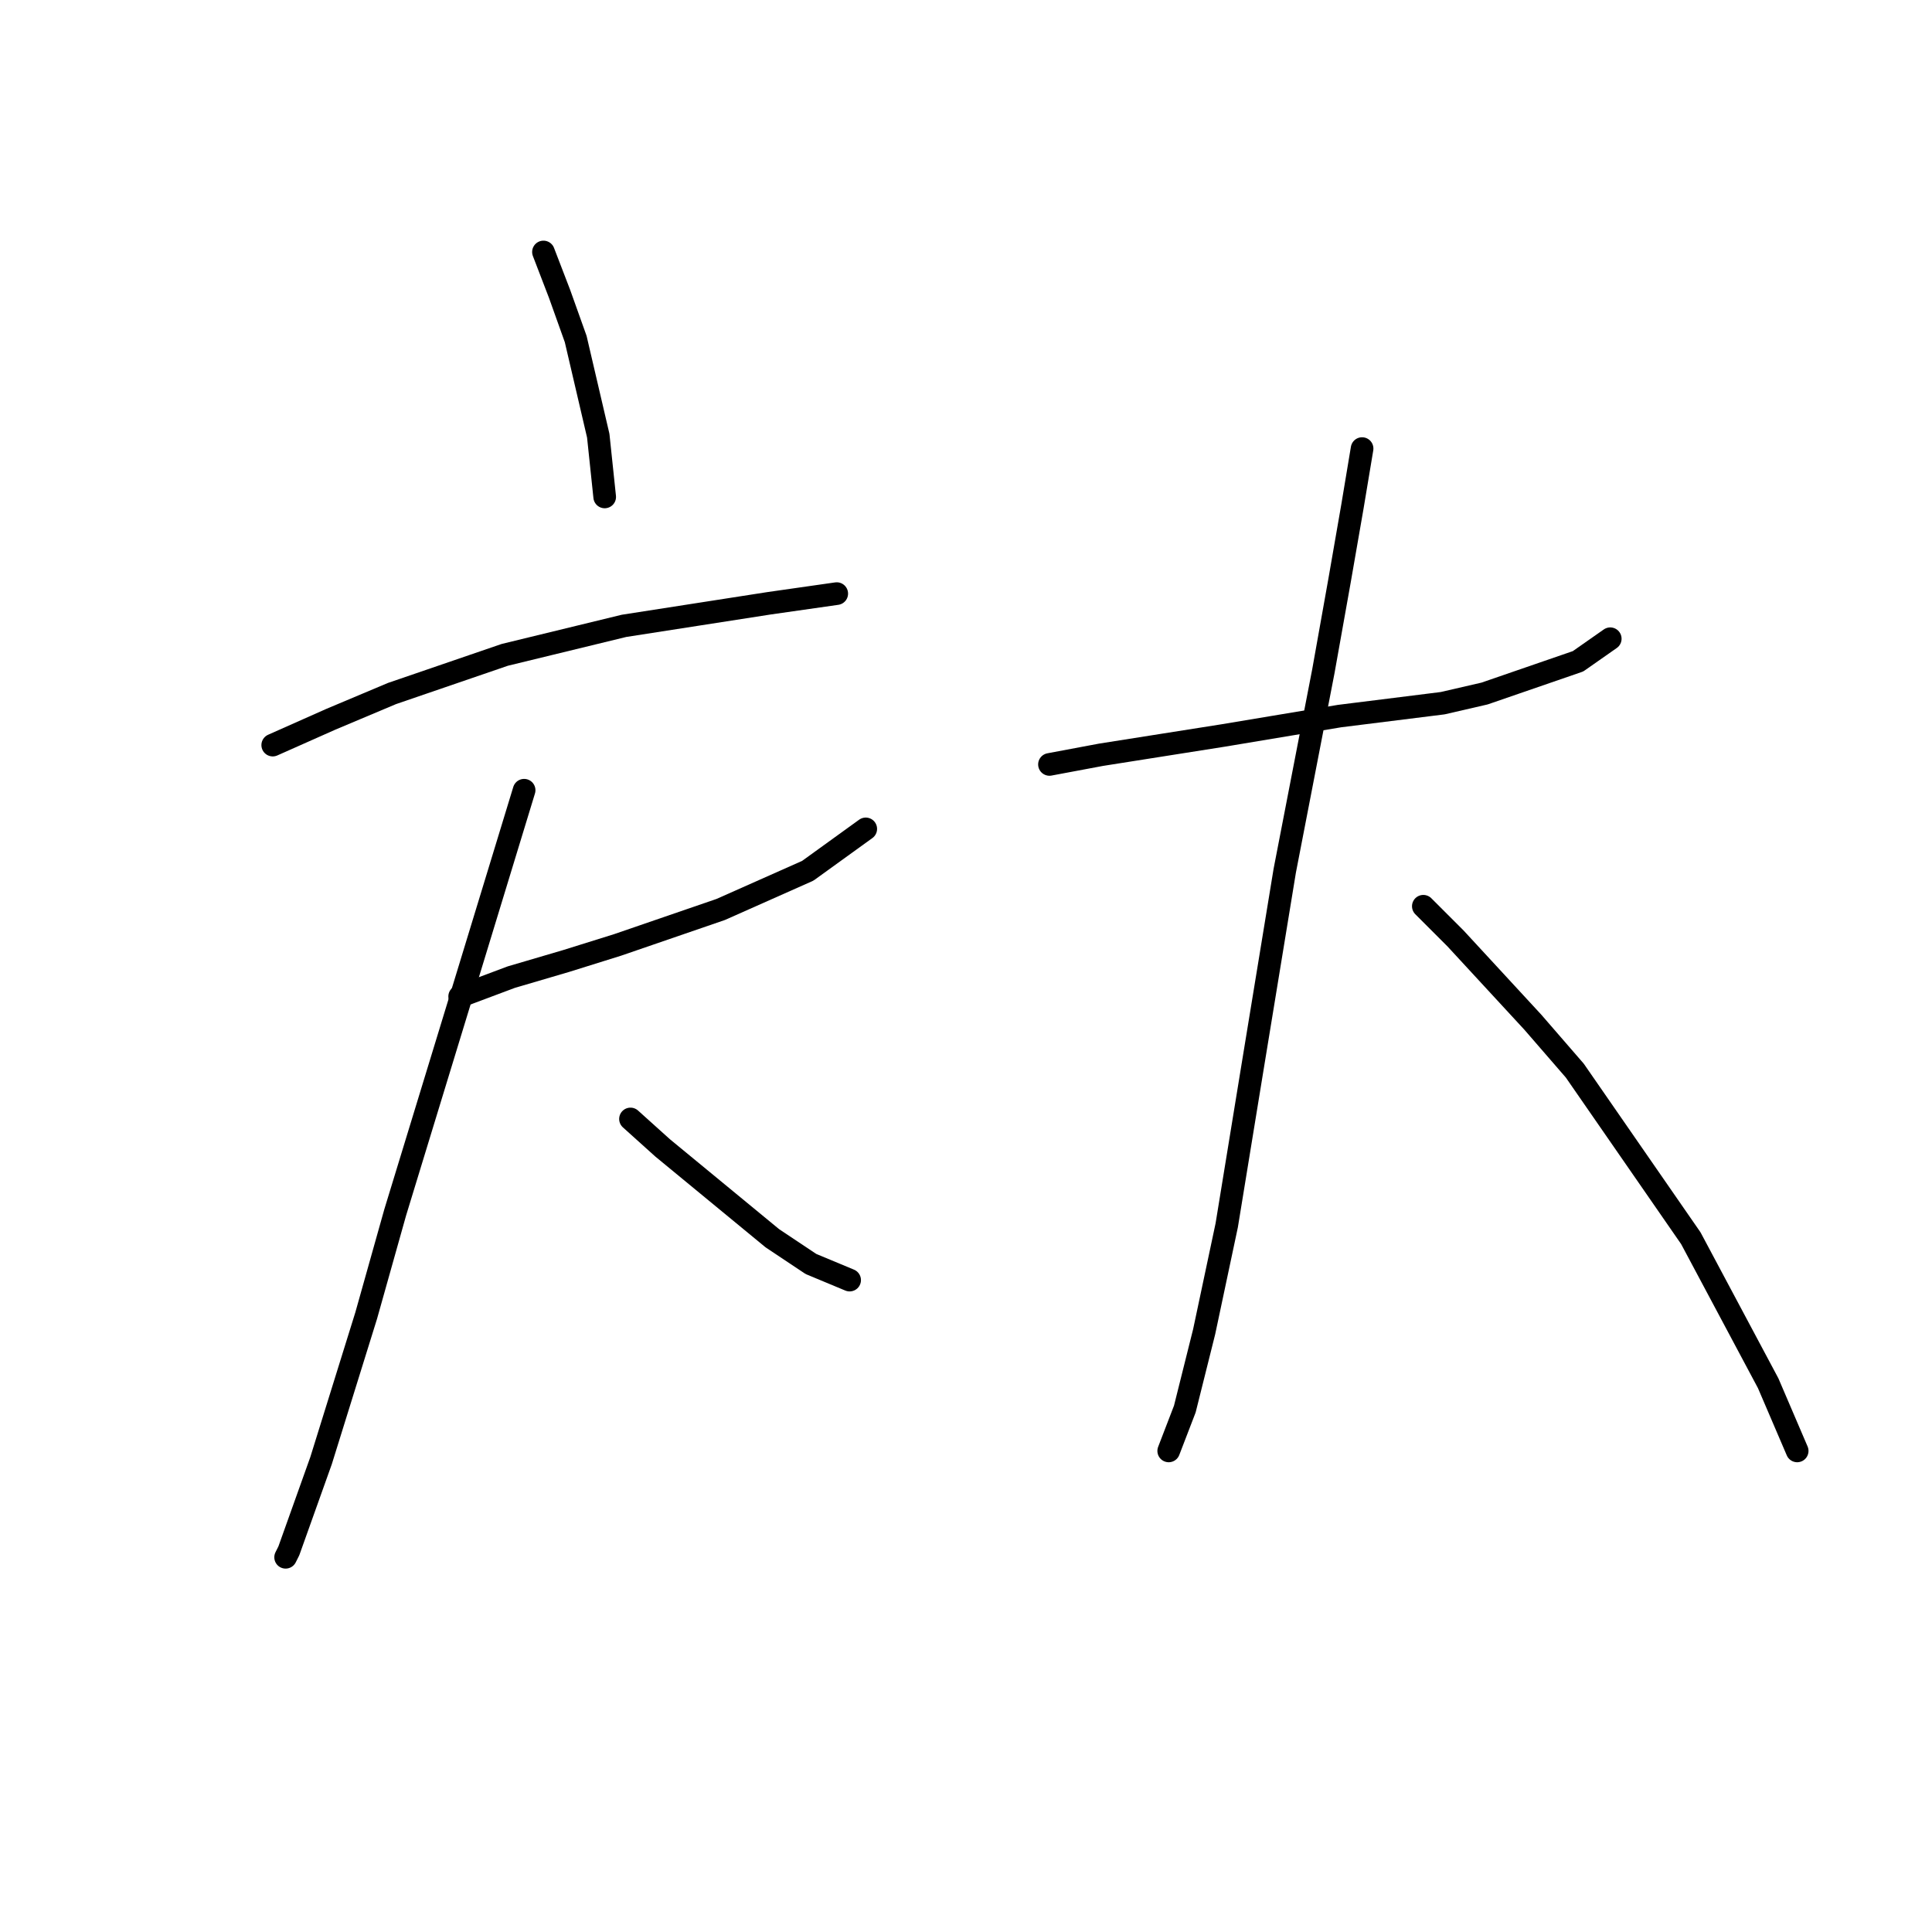 <?xml version="1.0" standalone="no"?>
    <svg width="256" height="256" xmlns="http://www.w3.org/2000/svg" version="1.1">
    <polyline stroke="black" stroke-width="3" stroke-linecap="round" fill="transparent" stroke-linejoin="round" points="72.011 33.389 74.146 38.941 76.282 44.92 79.271 57.732 80.125 65.846 80.125 65.846 " />
        <polyline stroke="black" stroke-width="3" stroke-linecap="round" fill="transparent" stroke-linejoin="round" points="36.138 98.729 43.825 95.313 51.939 91.896 66.886 86.771 82.687 82.928 101.905 79.938 110.873 78.657 110.873 78.657 " />
        <polyline stroke="black" stroke-width="3" stroke-linecap="round" fill="transparent" stroke-linejoin="round" points="60.908 132.039 67.74 129.477 75 127.342 81.833 125.207 95.499 120.509 107.03 115.384 114.717 109.832 114.717 109.832 " />
        <polyline stroke="black" stroke-width="3" stroke-linecap="round" fill="transparent" stroke-linejoin="round" points="69.449 104.708 61.762 129.904 52.366 160.652 48.523 174.318 42.544 193.536 38.274 205.493 37.846 206.347 37.846 206.347 " />
        <polyline stroke="black" stroke-width="3" stroke-linecap="round" fill="transparent" stroke-linejoin="round" points="83.542 148.268 87.812 152.111 102.332 164.069 107.457 167.485 112.581 169.62 112.581 169.62 " />
        <polyline stroke="black" stroke-width="3" stroke-linecap="round" fill="transparent" stroke-linejoin="round" points="139.059 101.291 145.892 100.01 154.006 98.729 162.12 97.448 177.494 94.885 191.16 93.177 196.712 91.896 209.096 87.626 213.367 84.636 213.367 84.636 " />
        <polyline stroke="black" stroke-width="3" stroke-linecap="round" fill="transparent" stroke-linejoin="round" points="180.483 59.44 179.202 67.127 177.494 76.949 175.359 88.907 170.234 115.384 165.964 141.435 162.547 162.36 159.558 176.453 156.995 186.703 154.86 192.254 154.86 192.254 " />
        <polyline stroke="black" stroke-width="3" stroke-linecap="round" fill="transparent" stroke-linejoin="round" points="188.598 120.082 192.868 124.352 203.117 135.456 208.669 141.862 224.043 164.069 234.293 183.286 238.136 192.254 238.136 192.254 " />
        </svg>
